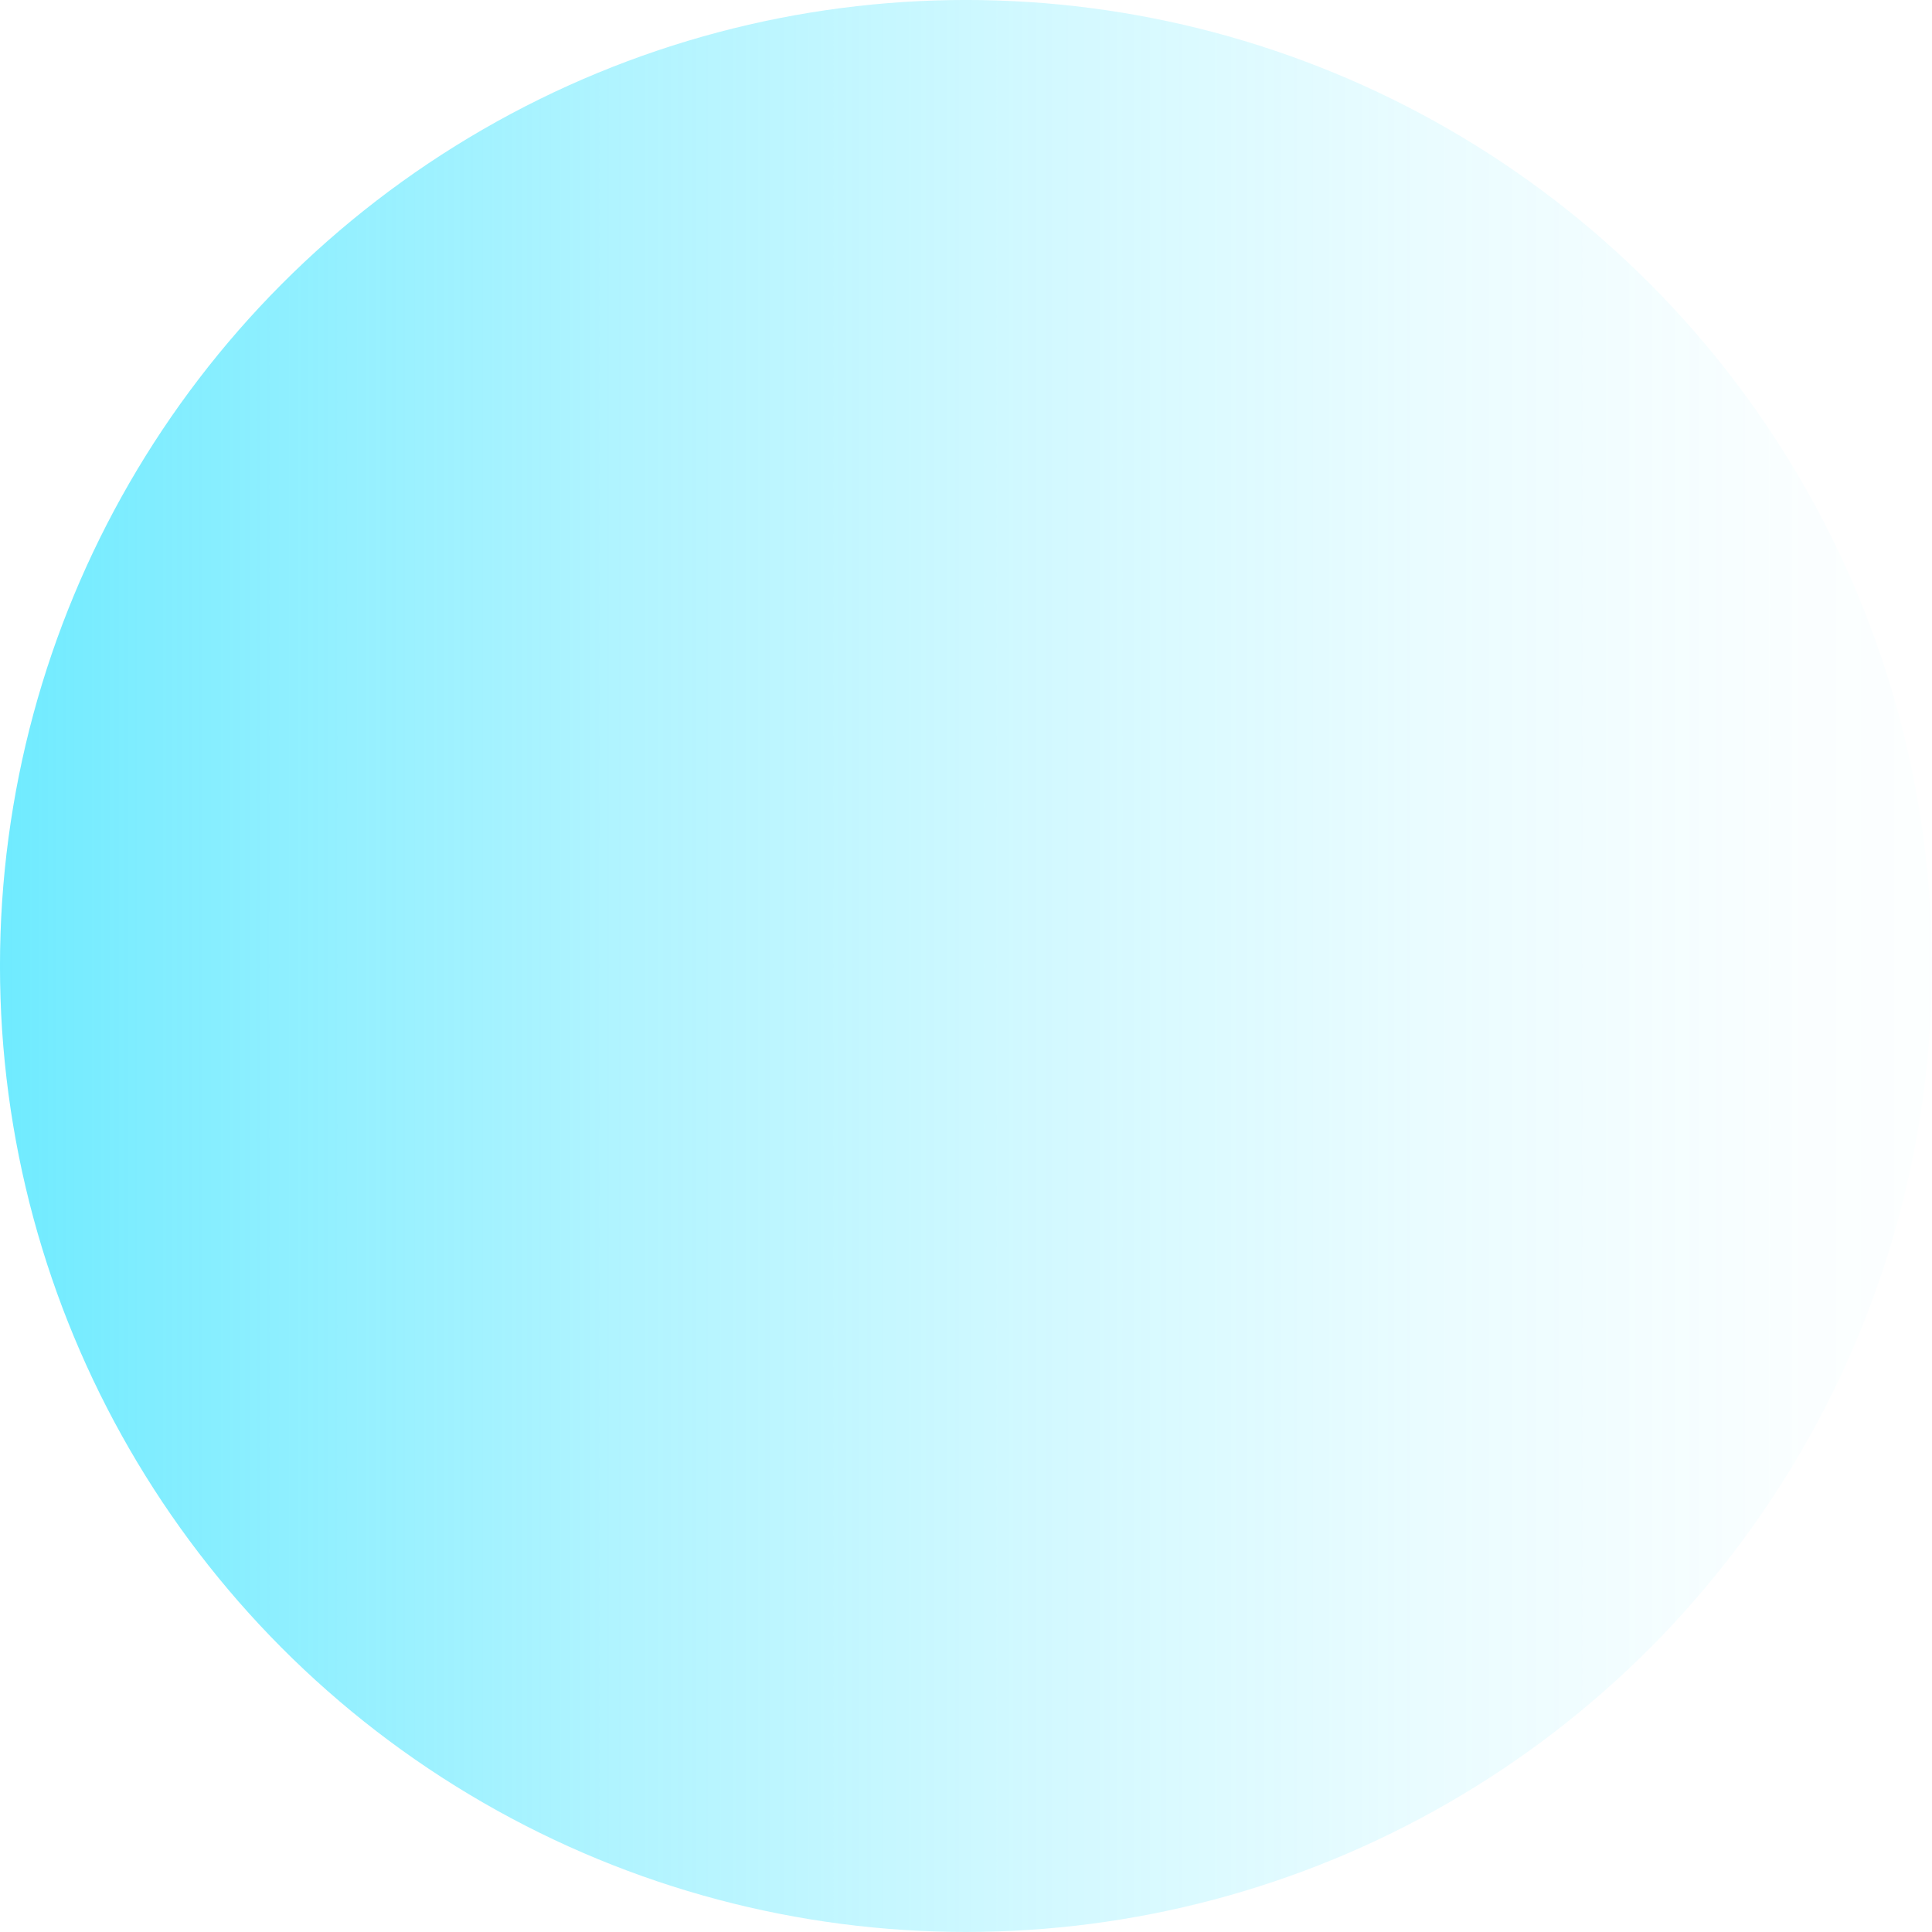 <?xml version="1.0" encoding="UTF-8"?>
<!DOCTYPE svg PUBLIC '-//W3C//DTD SVG 1.0//EN'
          'http://www.w3.org/TR/2001/REC-SVG-20010904/DTD/svg10.dtd'>
<svg data-name="Layer 1" height="2830.7" preserveAspectRatio="xMidYMid meet" version="1.0" viewBox="84.7 84.7 2830.7 2830.7" width="2830.7" xmlns="http://www.w3.org/2000/svg" xmlns:xlink="http://www.w3.org/1999/xlink" zoomAndPan="magnify"
><defs
  ><linearGradient gradientUnits="userSpaceOnUse" id="a" x1="-1192.14" x2="3158.79" xlink:actuate="onLoad" xlink:show="other" xlink:type="simple" y1="1500" y2="1500"
    ><stop offset="0" stop-color="#00dbff"
      /><stop offset=".03" stop-color="#00dbff" stop-opacity=".95"
      /><stop offset=".19" stop-color="#00dbff" stop-opacity=".7"
      /><stop offset=".35" stop-color="#00dbff" stop-opacity=".49"
      /><stop offset=".5" stop-color="#00dbff" stop-opacity=".31"
      /><stop offset=".64" stop-color="#00dbff" stop-opacity=".18"
      /><stop offset=".78" stop-color="#00dbff" stop-opacity=".08"
      /><stop offset=".9" stop-color="#00dbff" stop-opacity=".02"
      /><stop offset="1" stop-color="#00dbff" stop-opacity="0"
    /></linearGradient
  ></defs
  ><circle cx="1500" cy="1500" fill="url(#a)" r="1415.33"
/></svg
>
